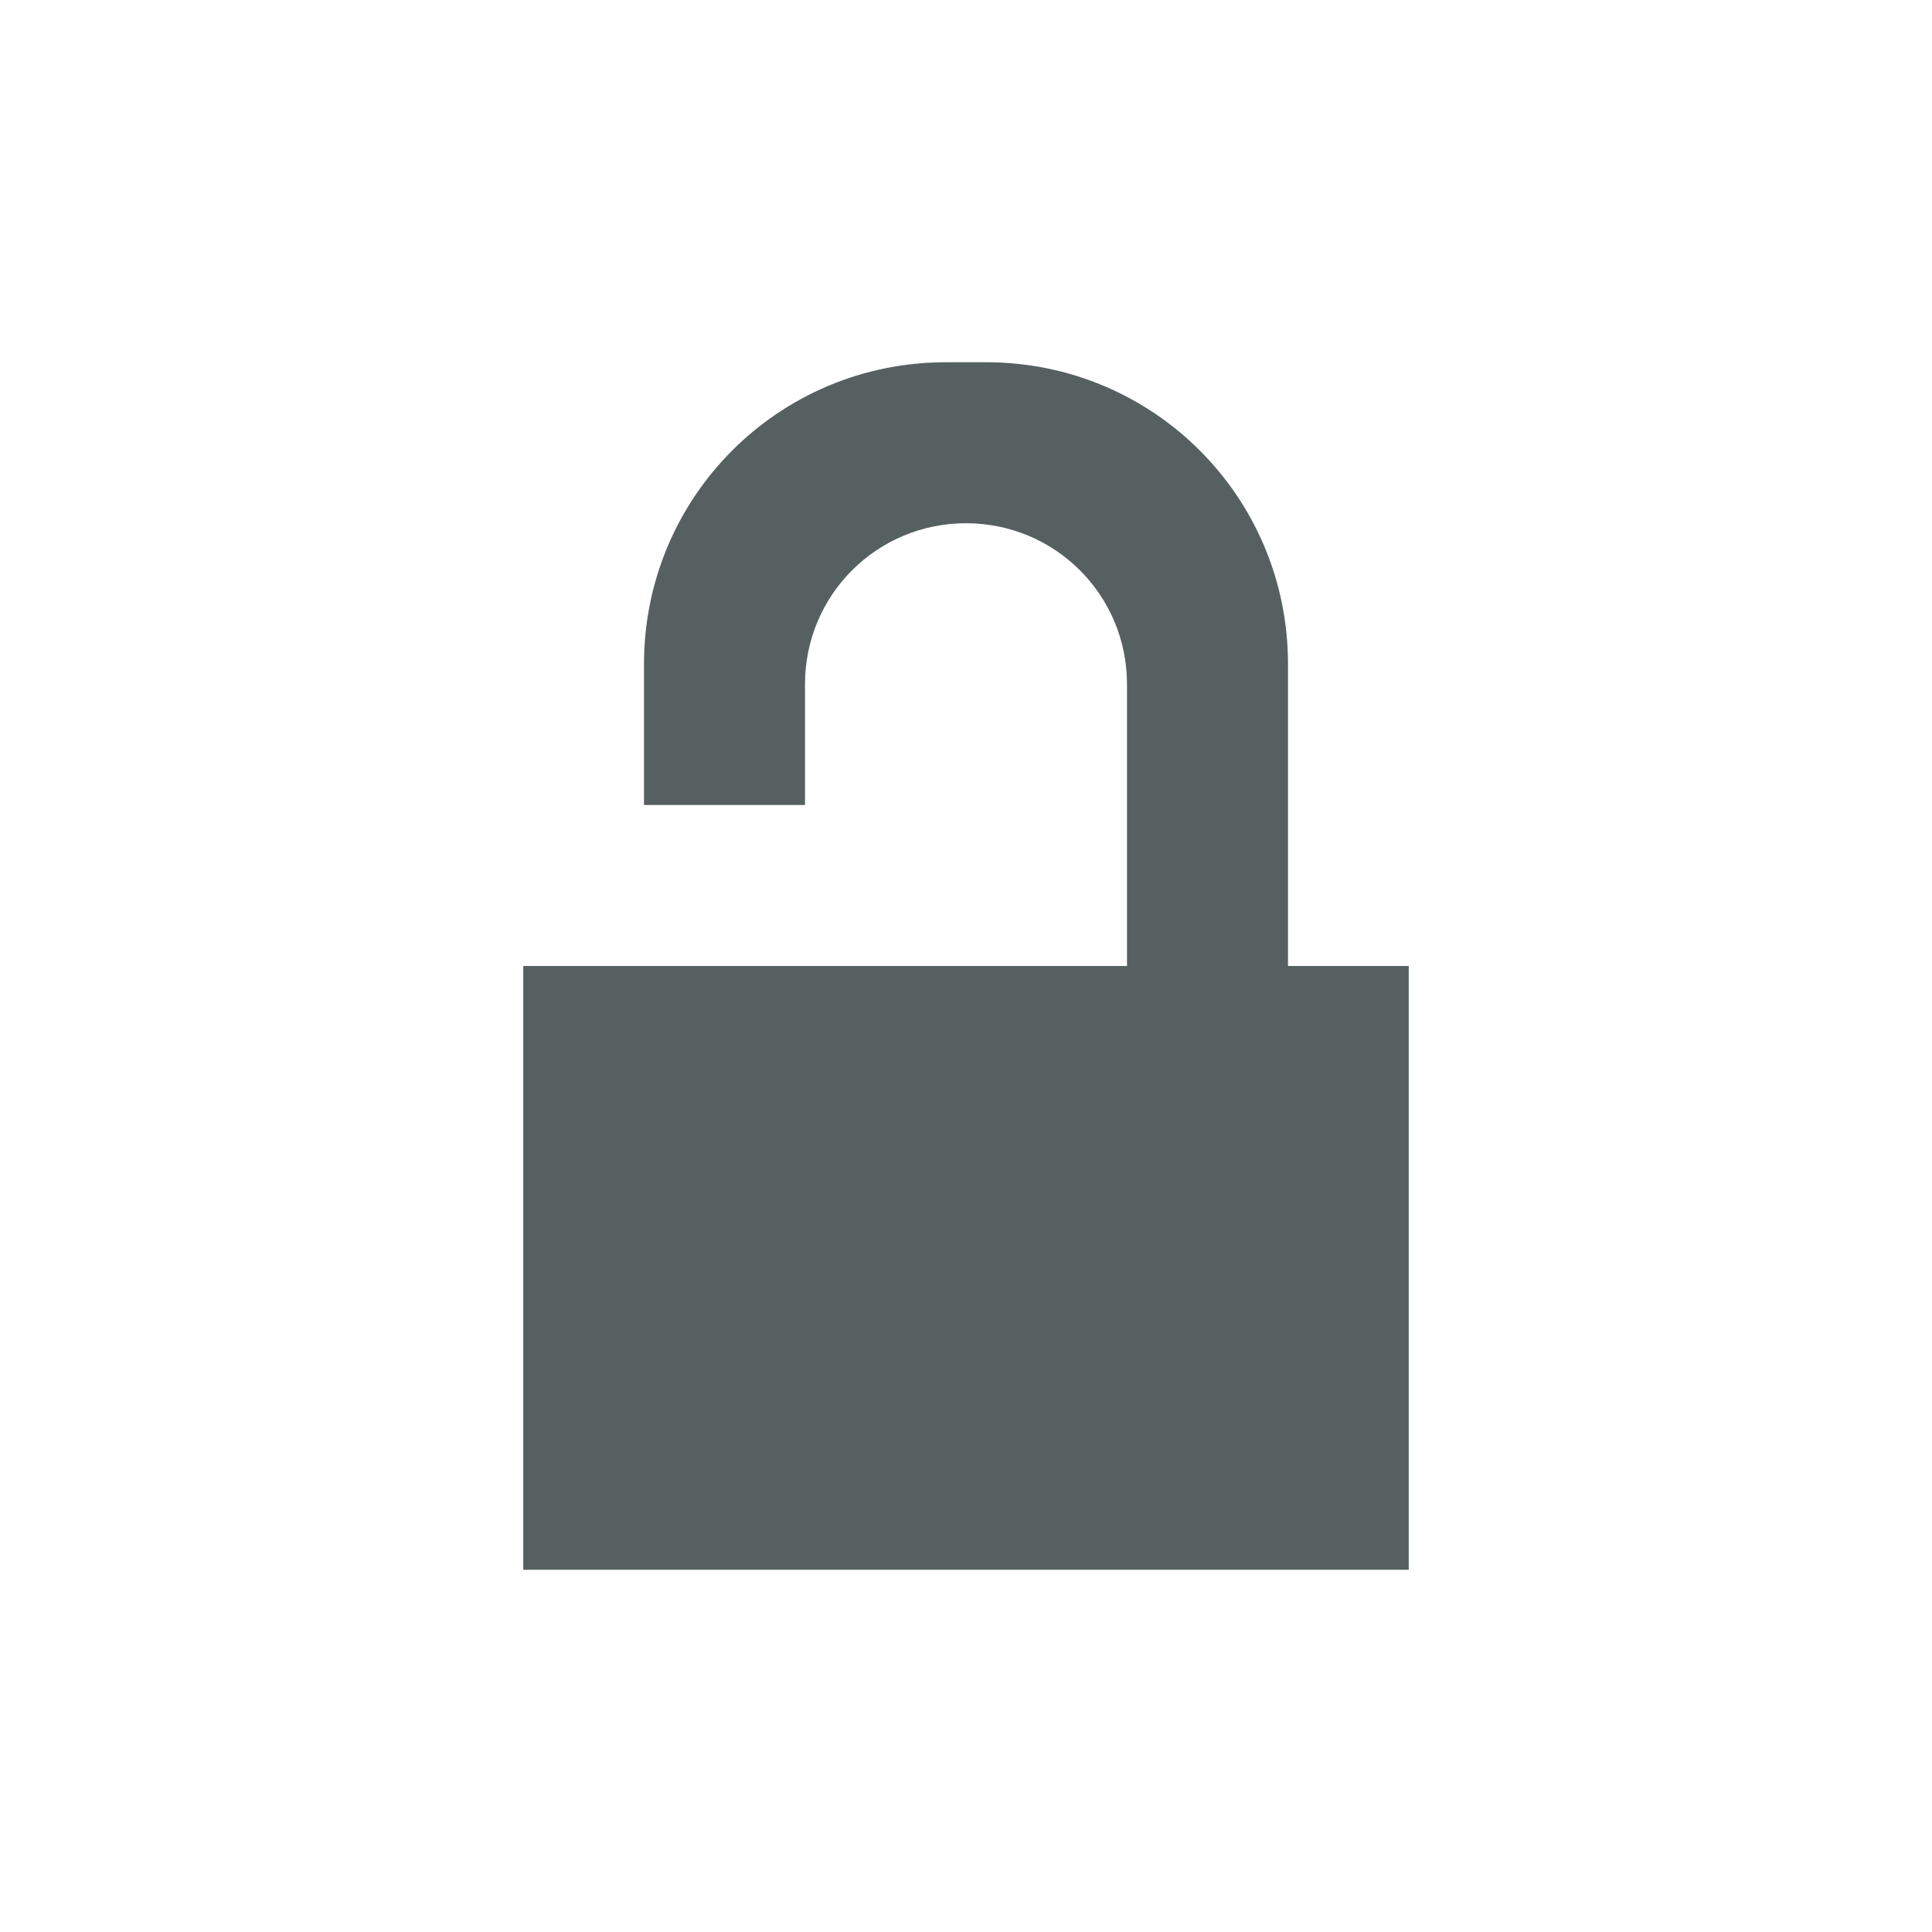 <?xml version="1.0" encoding="UTF-8" standalone="no"?>
<!-- Created with Inkscape (http://www.inkscape.org/) -->

<svg
   xmlns:dc="http://purl.org/dc/elements/1.1/"
   xmlns:cc="http://creativecommons.org/ns#"
   xmlns:rdf="http://www.w3.org/1999/02/22-rdf-syntax-ns#"
   xmlns:svg="http://www.w3.org/2000/svg"
   xmlns="http://www.w3.org/2000/svg"
   xmlns:sodipodi="http://sodipodi.sourceforge.net/DTD/sodipodi-0.dtd"
   xmlns:inkscape="http://www.inkscape.org/namespaces/inkscape"
   width="48"
   height="48"
   id="svg2"
   version="1.1"
   inkscape:version="0.49 r12742"
   sodipodi:docname="document-decrypt.svg">
  <defs
     id="defs4" />
  <sodipodi:namedview
     id="base"
     pagecolor="#ffffff"
     bordercolor="#666666"
     borderopacity="1.0"
     inkscape:pageopacity="0.0"
     inkscape:pageshadow="2"
     inkscape:zoom="11.477675"
     inkscape:cx="16.955906"
     inkscape:cy="30.020077"
     inkscape:document-units="px"
     inkscape:current-layer="layer1"
     showgrid="true"
     inkscape:window-width="1366"
     inkscape:window-height="718"
     inkscape:window-x="-2"
     inkscape:window-y="23"
     inkscape:window-maximized="1">
    <sodipodi:guide
       position="9,39"
       orientation="30,0"
       id="guide3264" />
    <sodipodi:guide
       position="9,9"
       orientation="0,30"
       id="guide3266" />
    <sodipodi:guide
       position="39,9"
       orientation="-30,0"
       id="guide3268" />
    <sodipodi:guide
       position="39,39"
       orientation="0,-30"
       id="guide3270" />
    <sodipodi:guide
       position="16,28"
       orientation="4,0"
       id="guide3324" />
    <sodipodi:guide
       position="16,24"
       orientation="0,4"
       id="guide3326" />
    <sodipodi:guide
       position="20,24"
       orientation="-4,0"
       id="guide3328" />
    <sodipodi:guide
       position="20,28"
       orientation="0,-4"
       id="guide3330" />
  </sodipodi:namedview>
  <g
     inkscape:label="Capa 1"
     inkscape:groupmode="layer"
     id="layer1"
     transform="translate(0,-1004.362)">
    <path
       style="fill:#566060;fill-opacity:1;fill-rule:evenodd;stroke:none"
       d="M 23.5 9 C 19.345 9 16 12.345 16 16.5 L 16 20 L 20 20 L 20 17.02 L 20.002 17.02 C 20.002 17.013 20 17.007 20 17 C 20 14.784 21.784 13 24 13 C 26.216 13 28 14.784 28 17 C 28 17.007 27.998 17.013 27.998 17.02 L 28 17.02 L 28 24 L 13 24 L 13 39 L 35 39 L 35 24 L 32 24 L 32 16.5 C 32 12.345 28.655 9 24.5 9 L 23.5 9 z "
       transform="translate(0,1004.362)"
       id="rect3272" />
  </g>
</svg>

